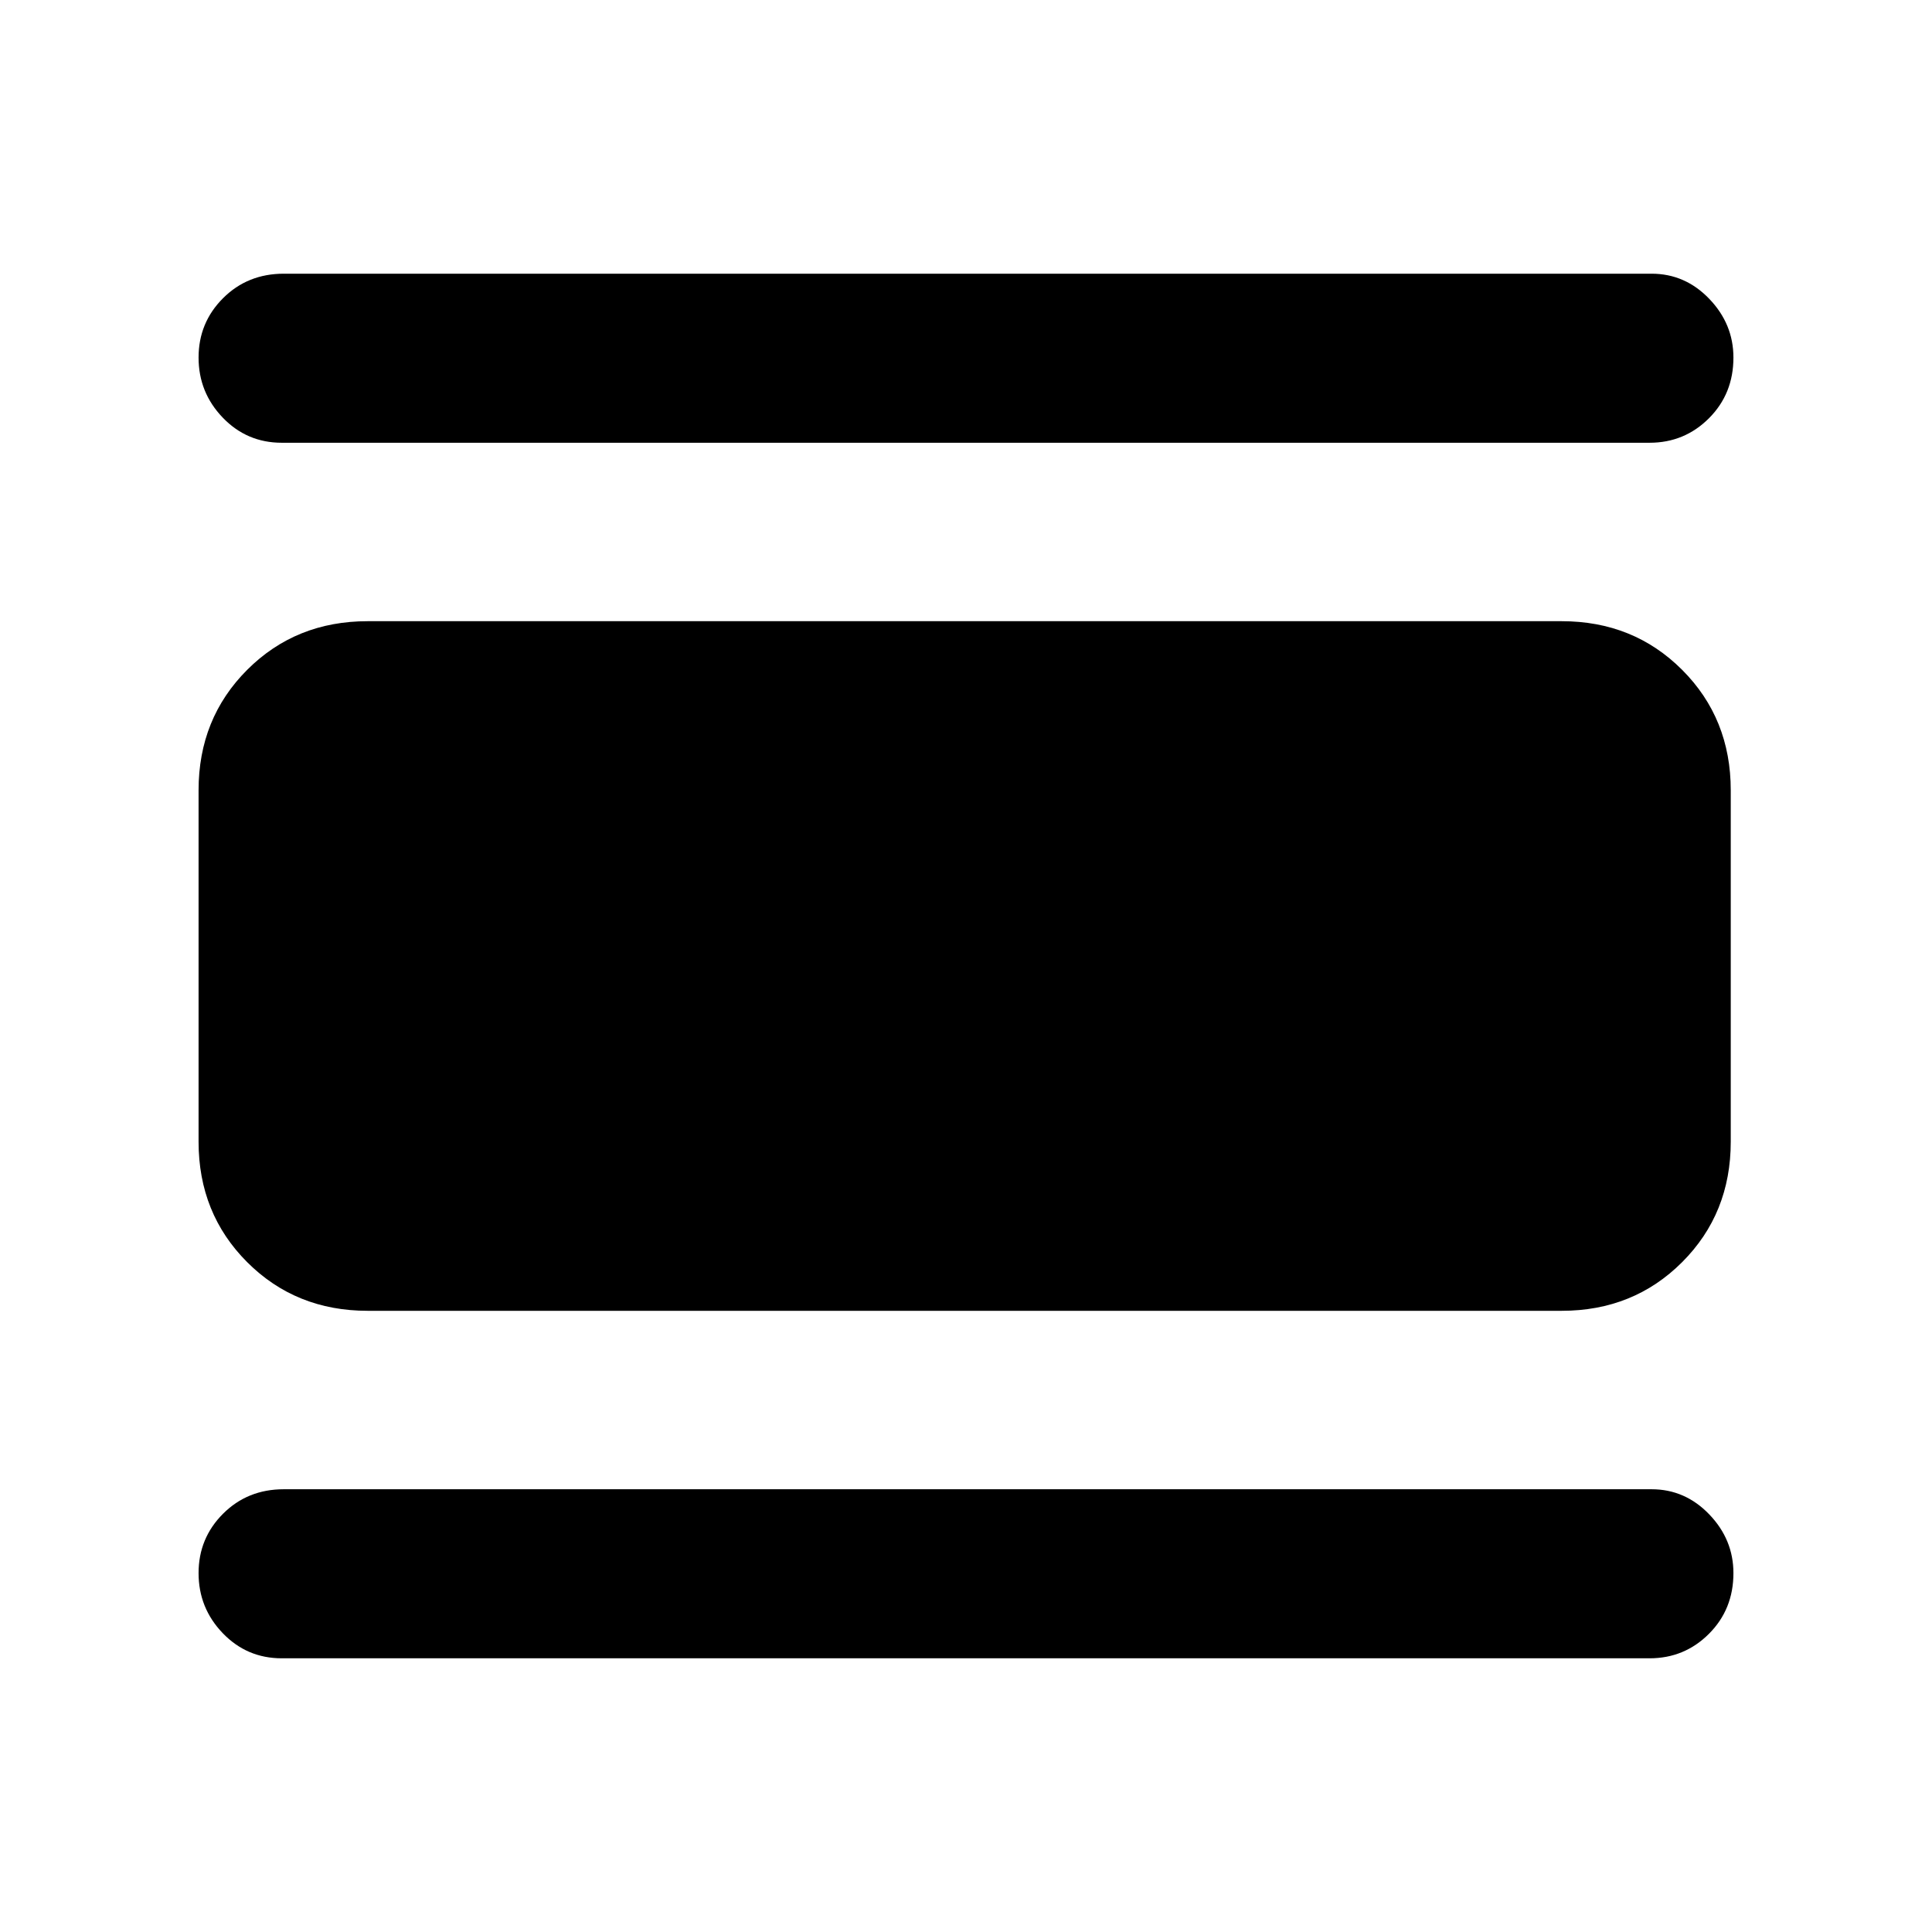 <svg xmlns="http://www.w3.org/2000/svg" height="40" viewBox="0 -960 960 960" width="40"><path d="M140-136q-17.33 0-29.33-12.5t-12-29.83q0-17.34 12.16-29.5Q123-220 141-220h679.67q16.66 0 28.66 12.5t12 29.17q0 18-12.16 30.16Q837-136 819.67-136H140Zm42.67-172.67q-35.67 0-59.84-24.16Q98.67-357 98.67-392.67v-174.66q0-35.67 24.16-59.84 24.17-24.16 59.84-24.16H776q35.67 0 59.83 24.16Q860-603 860-567.33v174.66q0 35.67-24.17 59.84-24.16 24.16-59.83 24.16H182.67ZM140-740q-17.33 0-29.33-12.5t-12-29.83q0-17.34 12.16-29.5Q123-824 141-824h679.67q16.66 0 28.66 12.5t12 29.17q0 18-12.16 30.16Q837-740 819.67-740H140Z"/></svg>